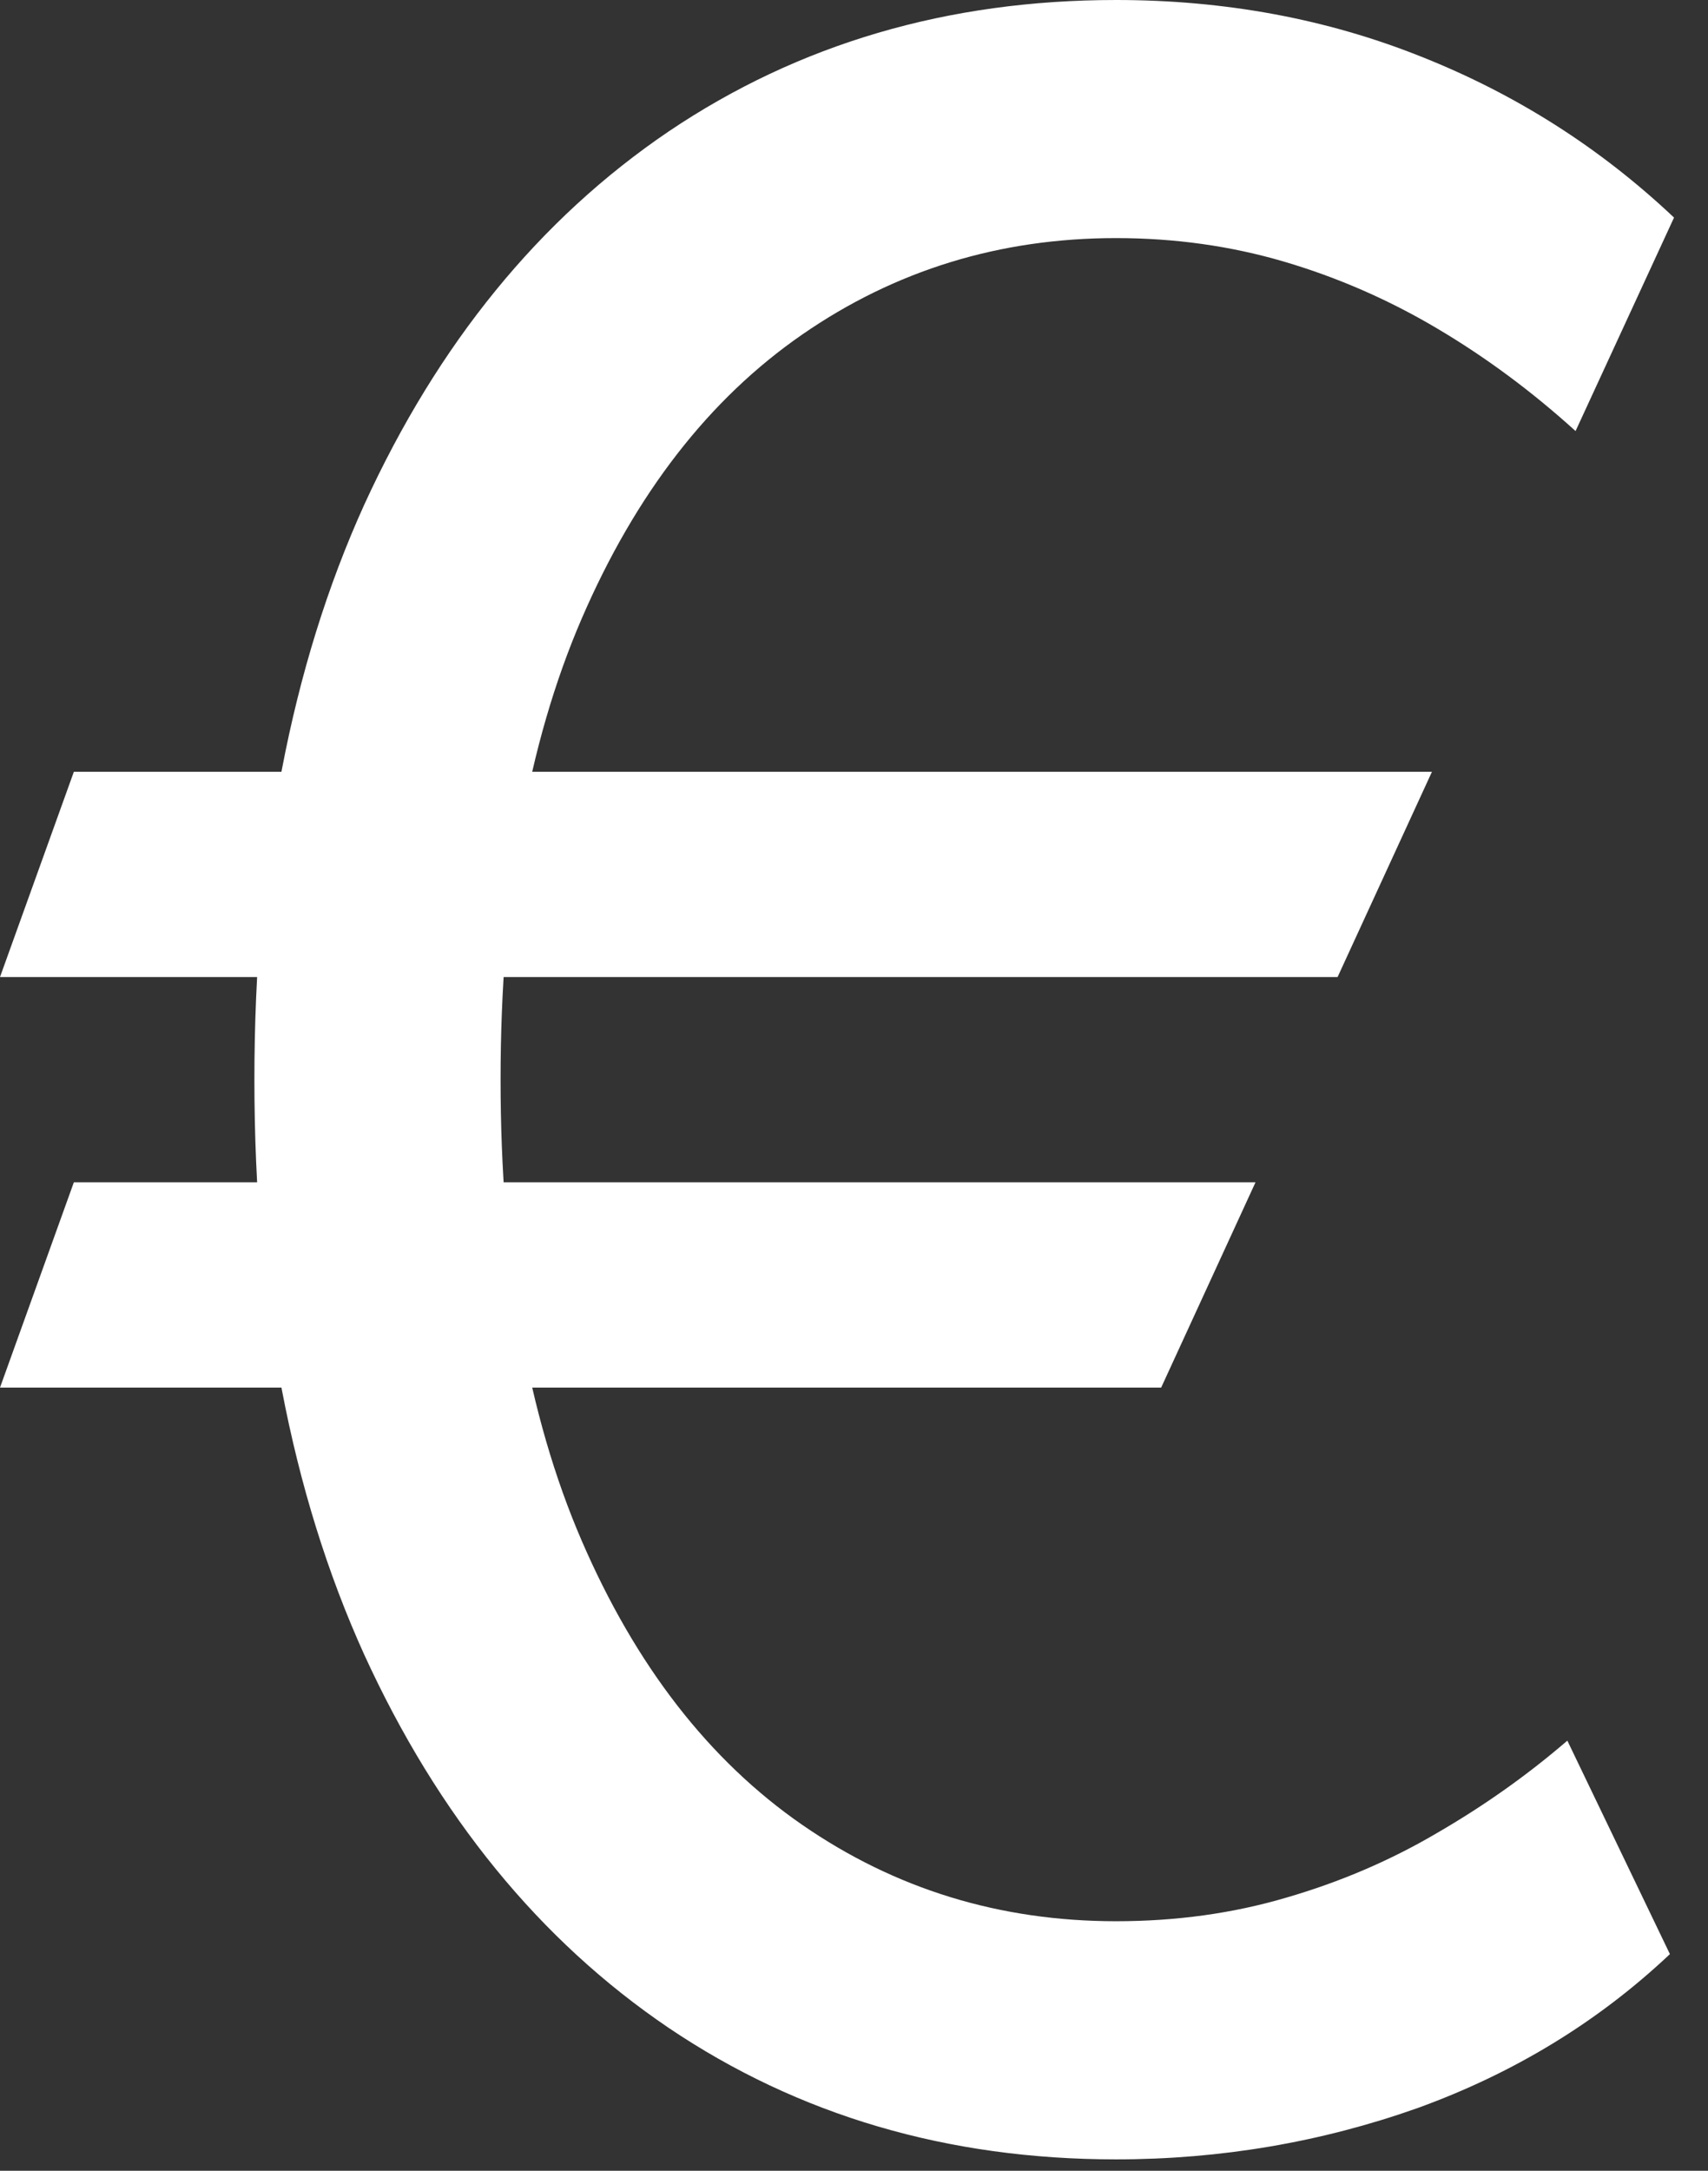 <svg width="37" height="47" viewBox="0 0 37 47" fill="none" xmlns="http://www.w3.org/2000/svg">
<rect x="0" y="0" width="37" height="47" fill="#333333" stroke="none"/>
<path d="M31.02 16.71L28.976 21.154H0L1.6 16.71H31.02ZM27.198 25.598L25.154 30.043H0L1.6 25.598H27.198ZM36.264 4.711L34.131 9.333C33.183 8.474 32.183 7.733 31.131 7.111C30.08 6.488 28.976 6.007 27.82 5.666C26.665 5.326 25.45 5.155 24.176 5.155C21.658 5.155 19.391 5.851 17.377 7.244C15.362 8.636 13.77 10.688 12.599 13.399C11.429 16.11 10.844 19.436 10.844 23.376C10.844 27.317 11.429 30.642 12.599 33.353C13.77 36.064 15.362 38.116 17.377 39.509C19.391 40.901 21.658 41.597 24.176 41.597C25.48 41.597 26.709 41.427 27.865 41.086C29.035 40.746 30.124 40.279 31.131 39.686C32.154 39.094 33.094 38.427 33.953 37.687L36.175 42.309C34.62 43.775 32.798 44.886 30.709 45.642C28.62 46.382 26.443 46.753 24.176 46.753C20.532 46.753 17.303 45.804 14.488 43.908C11.688 42.012 9.488 39.316 7.888 35.82C6.303 32.324 5.511 28.176 5.511 23.376C5.511 18.577 6.303 14.429 7.888 10.933C9.488 7.437 11.688 4.74 14.488 2.844C17.303 0.948 20.532 0 24.176 0C26.532 0 28.732 0.407 30.776 1.222C32.835 2.037 34.664 3.2 36.264 4.711Z" fill="white"/>
</svg>
